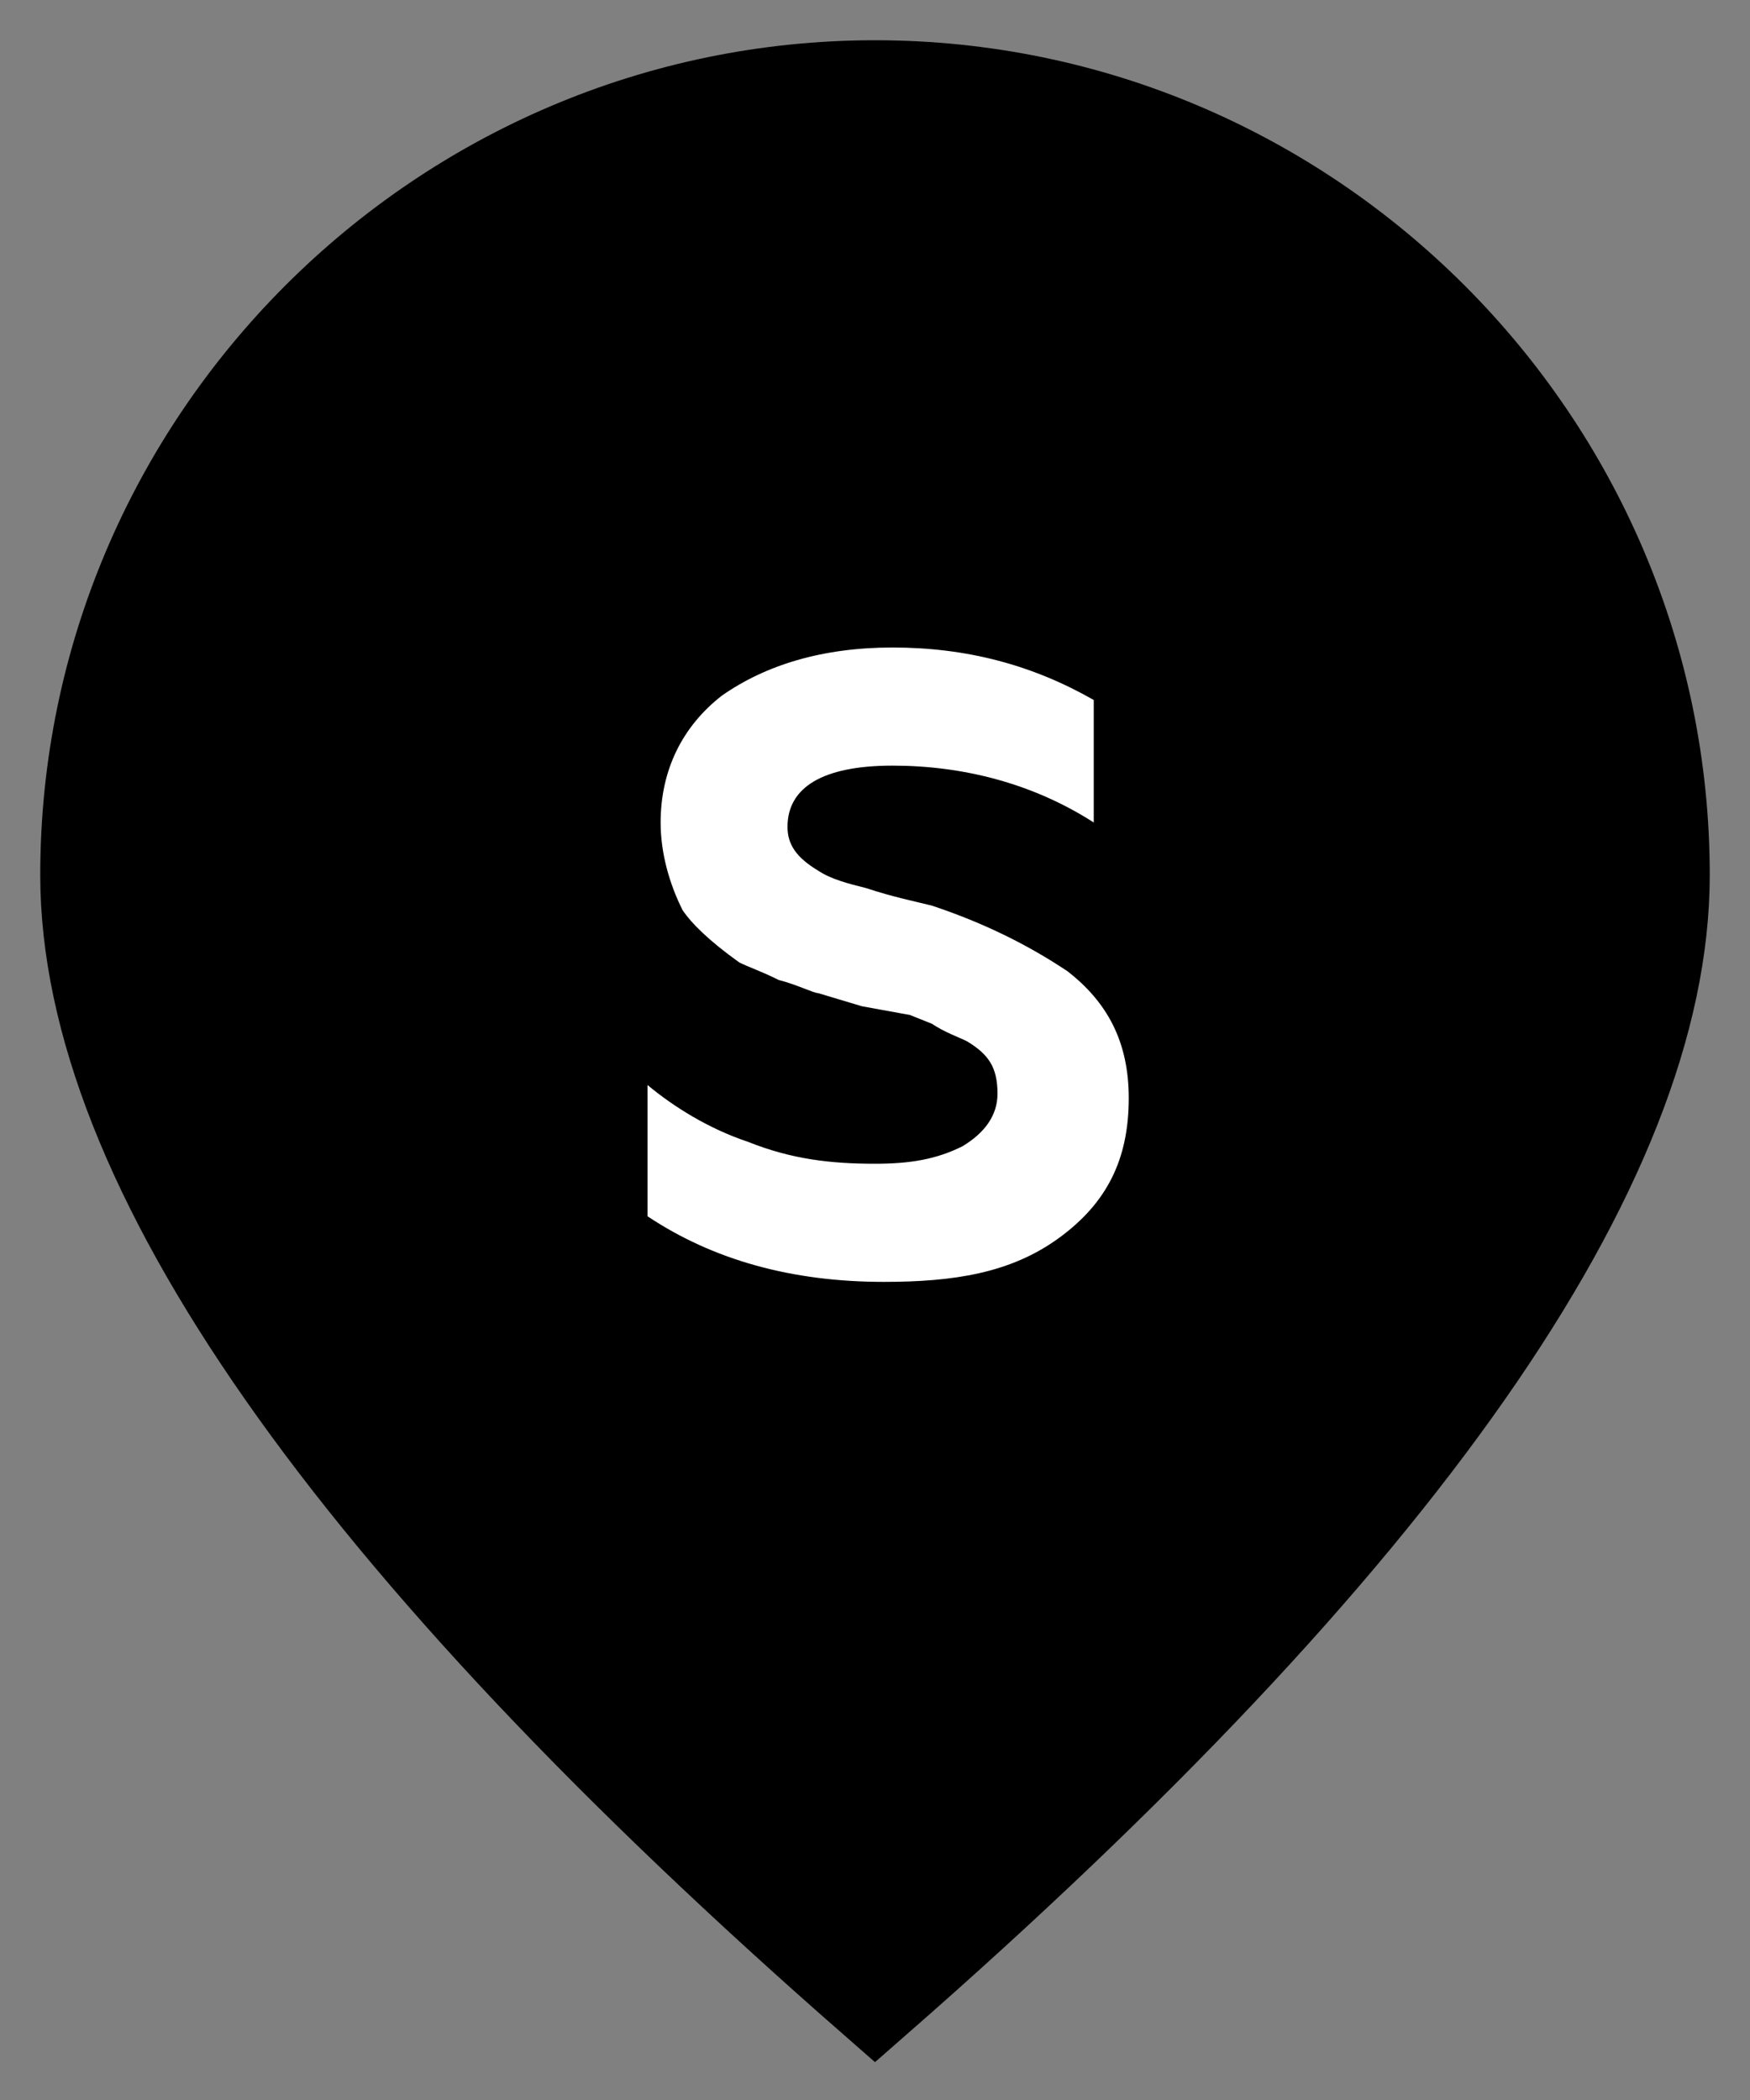 <?xml version="1.0" encoding="utf-8"?>
<!-- Generator: Adobe Illustrator 23.0.4, SVG Export Plug-In . SVG Version: 6.00 Build 0)  -->
<svg version="1.1" id="Слой_1" xmlns="http://www.w3.org/2000/svg" xmlns:xlink="http://www.w3.org/1999/xlink" x="0px" y="0px"
	 viewBox="0 0 40 48" style="enable-background:new 0 0 40 48;" xml:space="preserve">
<rect x="0" y="0" width="40" height="48" fill="#808080" stroke="none"/>
<style type="text/css">
	.st0{stroke:#000000;stroke-width:2.16;}
	.st1{fill:#FFFFFF;}
</style>
<title>выбор ТТ</title>
<desc>Created with Sketch.</desc>
<path id="Oval" class="st0" d="M20,45.7C32,35.2,38,26.6,38,20c0-9.9-8.1-18-18-18S2,10.1,2,20C2,26.6,8,35.2,20,45.7z"/>
<path class="st1" d="M20.2,29.3c-2.1,0-3.9-0.5-5.4-1.5v-3c0.6,0.5,1.4,1,2.3,1.3c1,0.4,1.9,0.5,2.9,0.5c0.8,0,1.4-0.1,2-0.4
	c0.5-0.3,0.8-0.7,0.8-1.2c0-0.6-0.2-0.9-0.7-1.2c-0.2-0.1-0.5-0.2-0.8-0.4l-0.5-0.2L19.7,23l-1-0.3c-0.1,0-0.5-0.2-0.9-0.3
	c-0.4-0.2-0.7-0.3-0.9-0.4c-0.7-0.5-1.1-0.9-1.3-1.2c-0.3-0.6-0.5-1.3-0.5-2c0-1.2,0.5-2.2,1.4-2.9c1-0.7,2.3-1.1,3.9-1.1
	c1.7,0,3.2,0.4,4.6,1.2v2.8c-1.4-0.9-3-1.3-4.6-1.3c-1.6,0-2.4,0.5-2.4,1.4c0,0.4,0.2,0.7,0.7,1c0.3,0.2,0.7,0.3,1.1,0.4
	c0.6,0.2,1.1,0.3,1.5,0.4c1.2,0.4,2.2,0.9,3.1,1.5c0.9,0.7,1.4,1.6,1.4,2.9c0,1.4-0.5,2.4-1.6,3.2S21.8,29.3,20.2,29.3z"/>
</svg>
